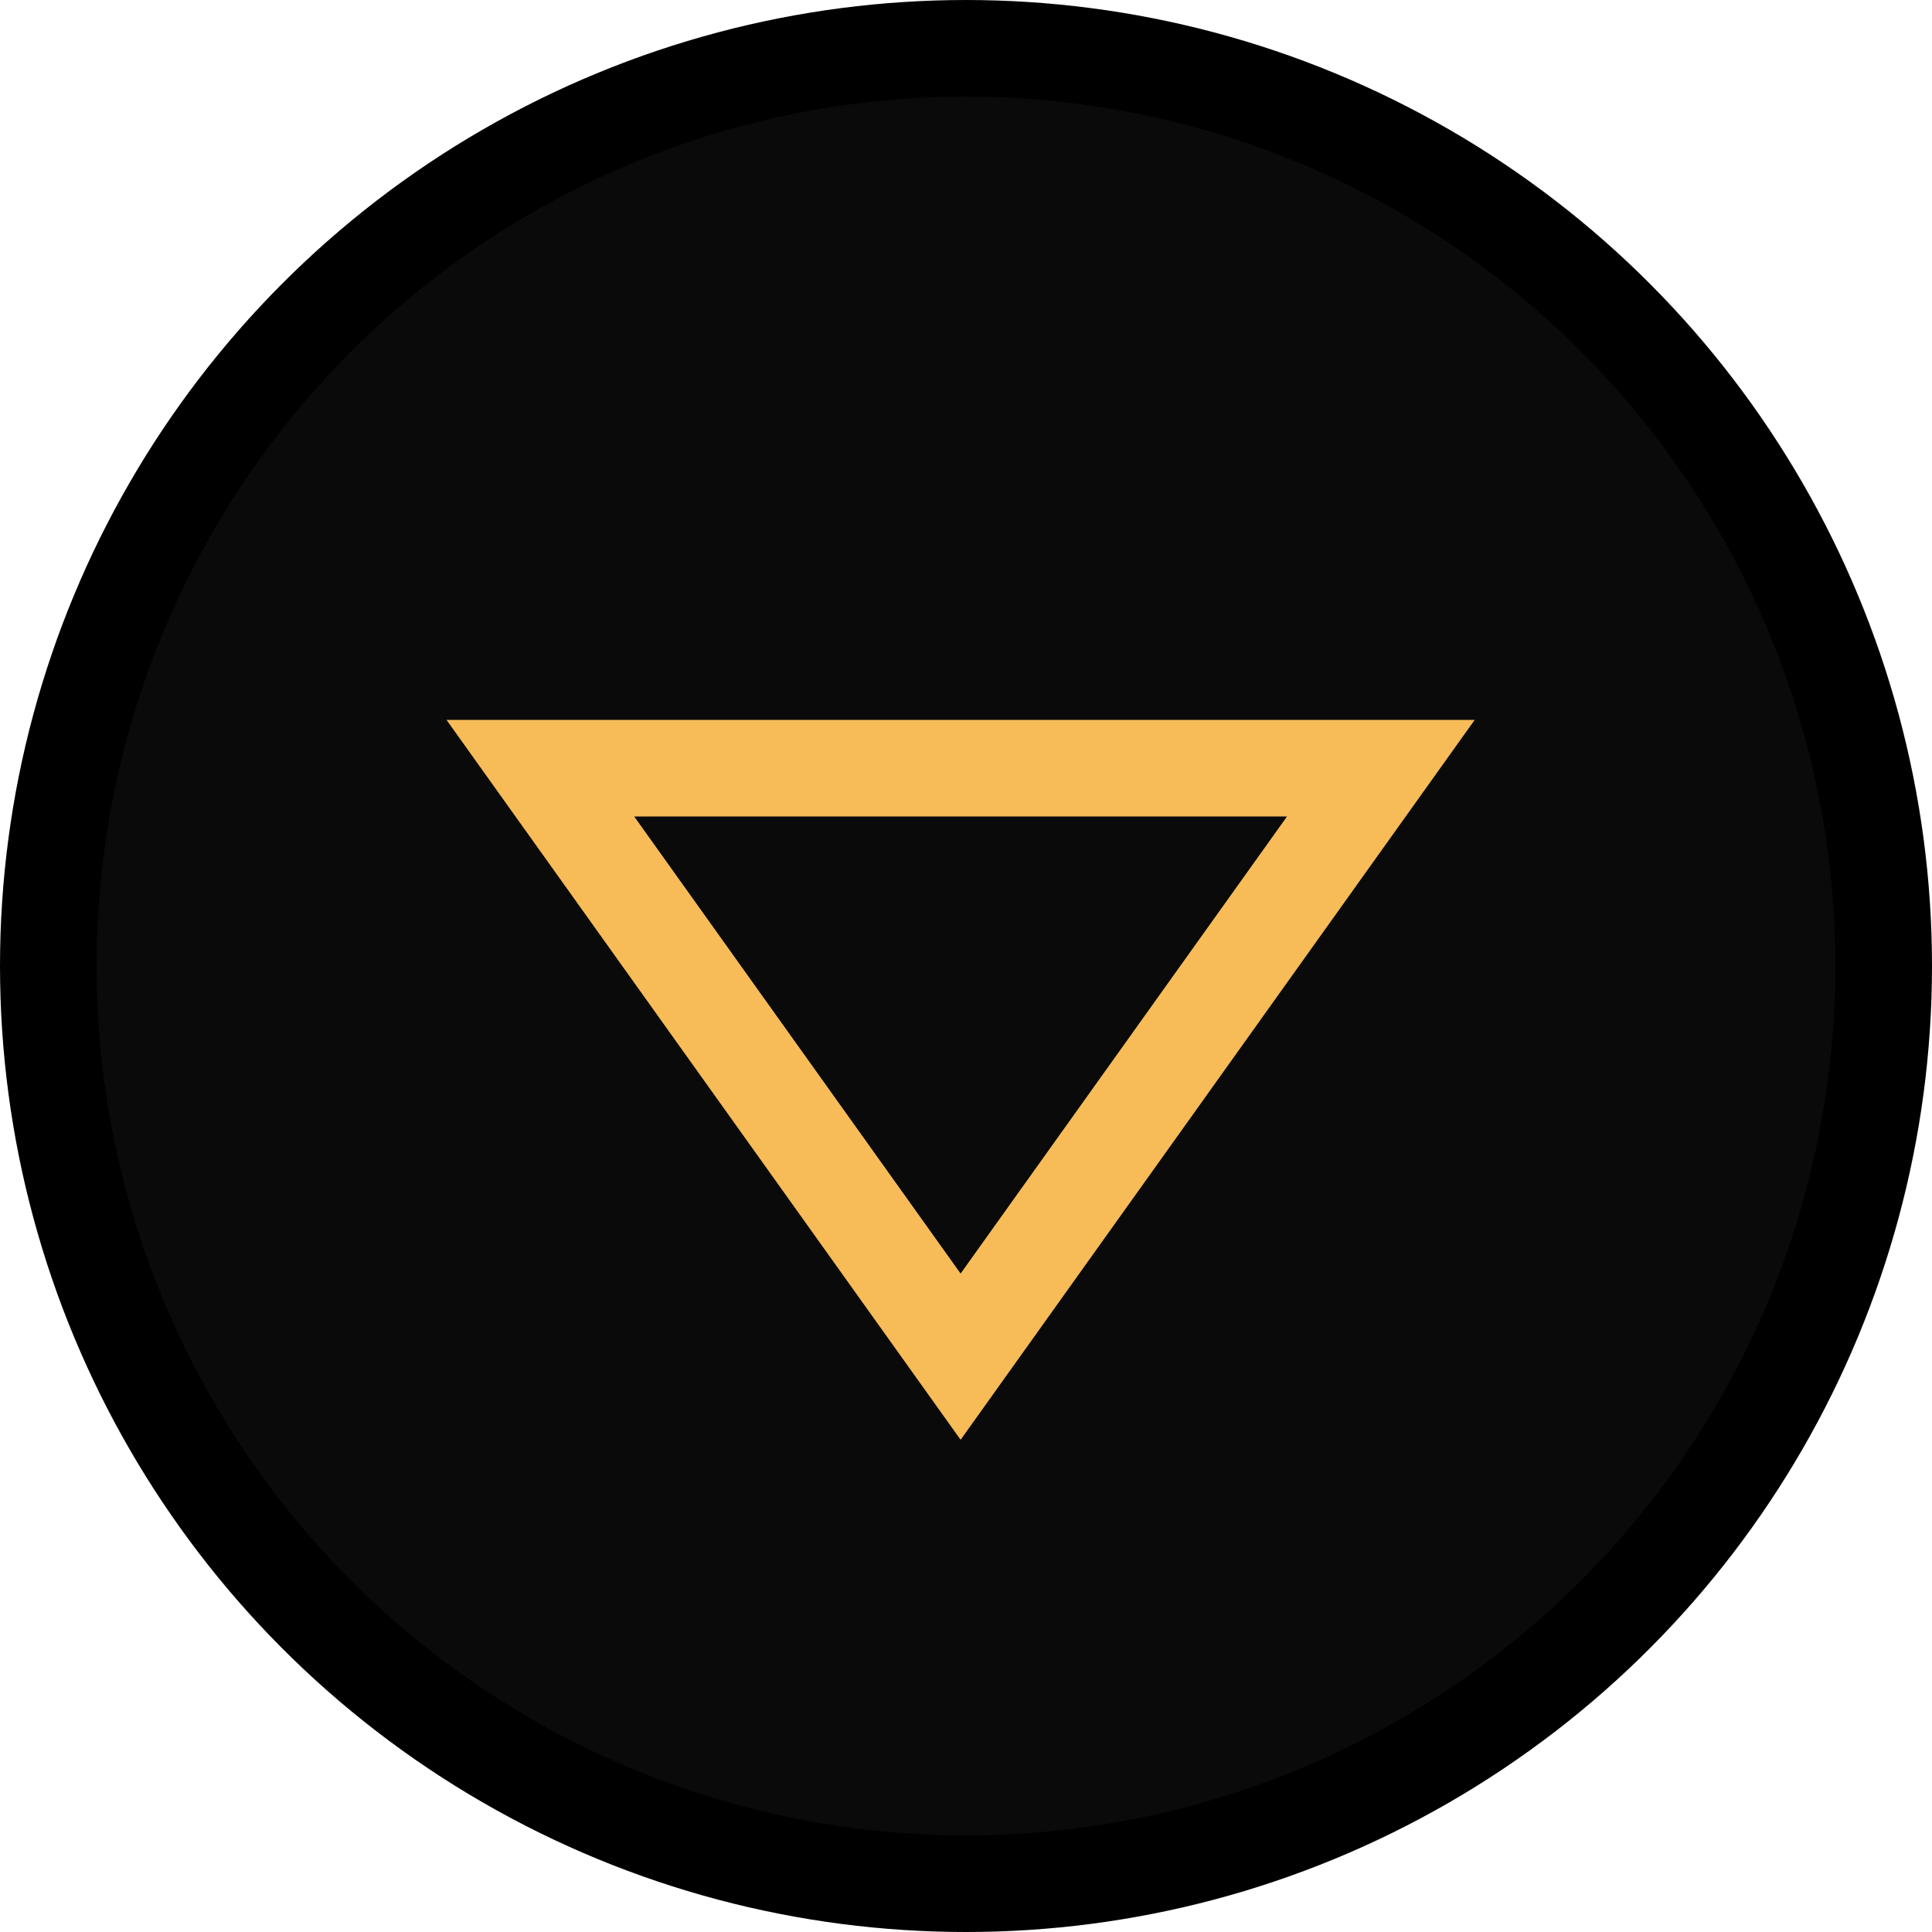 <svg width="50" height="50" viewBox="0 0 100 100" fill="none" xmlns="http://www.w3.org/2000/svg">
<circle cx="50" cy="50" r="47.5" fill="#0A0A0A" stroke="black" stroke-width="5"/>
<path d="M27.968 39.761L49.721 70.221L71.473 39.761H27.968Z" stroke="#F7BC58" stroke-width="5"/>
</svg>
